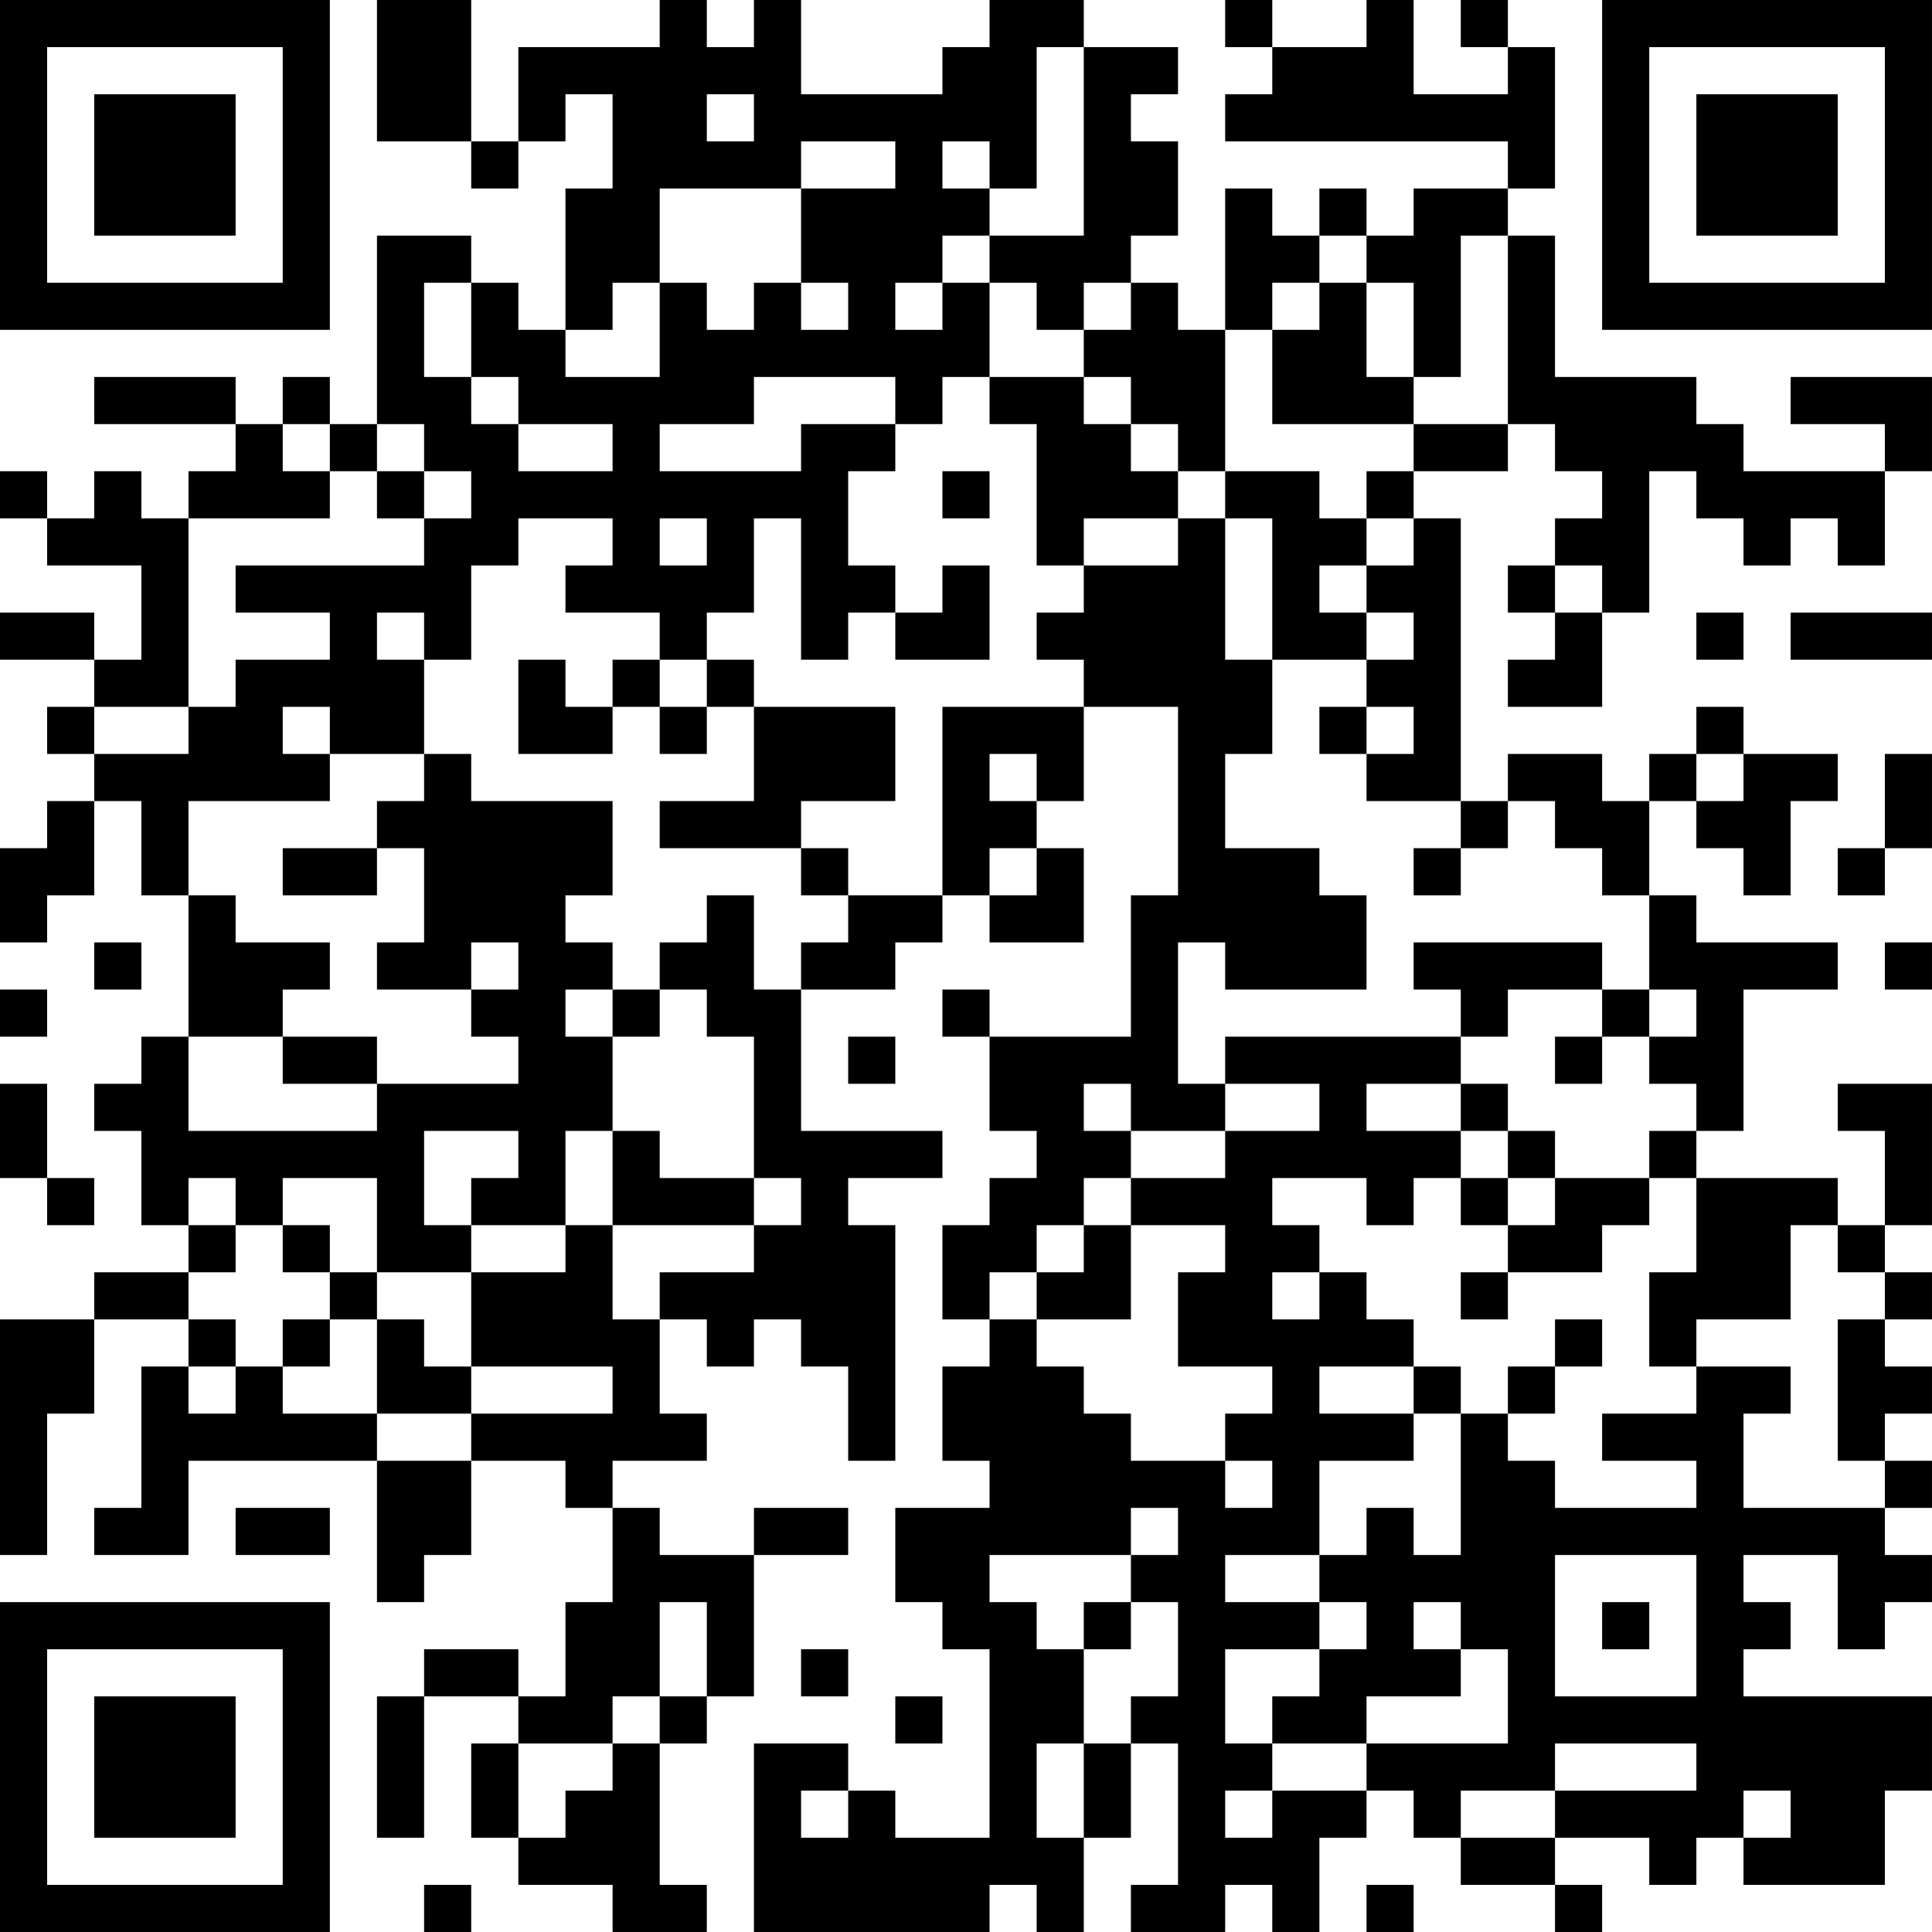 <?xml version="1.0" encoding="UTF-8"?>
<svg xmlns="http://www.w3.org/2000/svg" version="1.1" width="200" height="200" viewBox="0 0 200 200"><rect x="0" y="0" width="200" height="200" fill="#ffffff"/><g transform="scale(4.878)"><g transform="translate(0,0)"><path fill-rule="evenodd" d="M8 0L8 3L10 3L10 4L11 4L11 3L12 3L12 2L13 2L13 4L12 4L12 7L11 7L11 6L10 6L10 5L8 5L8 9L7 9L7 8L6 8L6 9L5 9L5 8L2 8L2 9L5 9L5 10L4 10L4 11L3 11L3 10L2 10L2 11L1 11L1 10L0 10L0 11L1 11L1 12L3 12L3 14L2 14L2 13L0 13L0 14L2 14L2 15L1 15L1 16L2 16L2 17L1 17L1 18L0 18L0 20L1 20L1 19L2 19L2 17L3 17L3 19L4 19L4 22L3 22L3 23L2 23L2 24L3 24L3 26L4 26L4 27L2 27L2 28L0 28L0 33L1 33L1 30L2 30L2 28L4 28L4 29L3 29L3 32L2 32L2 33L4 33L4 31L8 31L8 34L9 34L9 33L10 33L10 31L12 31L12 32L13 32L13 34L12 34L12 36L11 36L11 35L9 35L9 36L8 36L8 39L9 39L9 36L11 36L11 37L10 37L10 39L11 39L11 40L13 40L13 41L15 41L15 40L14 40L14 37L15 37L15 36L16 36L16 33L18 33L18 32L16 32L16 33L14 33L14 32L13 32L13 31L15 31L15 30L14 30L14 28L15 28L15 29L16 29L16 28L17 28L17 29L18 29L18 31L19 31L19 26L18 26L18 25L20 25L20 24L17 24L17 21L19 21L19 20L20 20L20 19L21 19L21 20L23 20L23 18L22 18L22 17L23 17L23 15L25 15L25 19L24 19L24 22L21 22L21 21L20 21L20 22L21 22L21 24L22 24L22 25L21 25L21 26L20 26L20 28L21 28L21 29L20 29L20 31L21 31L21 32L19 32L19 34L20 34L20 35L21 35L21 39L19 39L19 38L18 38L18 37L16 37L16 41L21 41L21 40L22 40L22 41L23 41L23 39L24 39L24 37L25 37L25 40L24 40L24 41L26 41L26 40L27 40L27 41L28 41L28 39L29 39L29 38L30 38L30 39L31 39L31 40L33 40L33 41L34 41L34 40L33 40L33 39L35 39L35 40L36 40L36 39L37 39L37 40L40 40L40 38L41 38L41 36L37 36L37 35L38 35L38 34L37 34L37 33L39 33L39 35L40 35L40 34L41 34L41 33L40 33L40 32L41 32L41 31L40 31L40 30L41 30L41 29L40 29L40 28L41 28L41 27L40 27L40 26L41 26L41 23L39 23L39 24L40 24L40 26L39 26L39 25L36 25L36 24L37 24L37 21L39 21L39 20L36 20L36 19L35 19L35 17L36 17L36 18L37 18L37 19L38 19L38 17L39 17L39 16L37 16L37 15L36 15L36 16L35 16L35 17L34 17L34 16L32 16L32 17L31 17L31 11L30 11L30 10L32 10L32 9L33 9L33 10L34 10L34 11L33 11L33 12L32 12L32 13L33 13L33 14L32 14L32 15L34 15L34 13L35 13L35 10L36 10L36 11L37 11L37 12L38 12L38 11L39 11L39 12L40 12L40 10L41 10L41 8L38 8L38 9L40 9L40 10L37 10L37 9L36 9L36 8L33 8L33 5L32 5L32 4L33 4L33 1L32 1L32 0L31 0L31 1L32 1L32 2L30 2L30 0L29 0L29 1L27 1L27 0L26 0L26 1L27 1L27 2L26 2L26 3L32 3L32 4L30 4L30 5L29 5L29 4L28 4L28 5L27 5L27 4L26 4L26 7L25 7L25 6L24 6L24 5L25 5L25 3L24 3L24 2L25 2L25 1L23 1L23 0L21 0L21 1L20 1L20 2L17 2L17 0L16 0L16 1L15 1L15 0L14 0L14 1L11 1L11 3L10 3L10 0ZM22 1L22 4L21 4L21 3L20 3L20 4L21 4L21 5L20 5L20 6L19 6L19 7L20 7L20 6L21 6L21 8L20 8L20 9L19 9L19 8L16 8L16 9L14 9L14 10L17 10L17 9L19 9L19 10L18 10L18 12L19 12L19 13L18 13L18 14L17 14L17 11L16 11L16 13L15 13L15 14L14 14L14 13L12 13L12 12L13 12L13 11L11 11L11 12L10 12L10 14L9 14L9 13L8 13L8 14L9 14L9 16L7 16L7 15L6 15L6 16L7 16L7 17L4 17L4 19L5 19L5 20L7 20L7 21L6 21L6 22L4 22L4 24L8 24L8 23L11 23L11 22L10 22L10 21L11 21L11 20L10 20L10 21L8 21L8 20L9 20L9 18L8 18L8 17L9 17L9 16L10 16L10 17L13 17L13 19L12 19L12 20L13 20L13 21L12 21L12 22L13 22L13 24L12 24L12 26L10 26L10 25L11 25L11 24L9 24L9 26L10 26L10 27L8 27L8 25L6 25L6 26L5 26L5 25L4 25L4 26L5 26L5 27L4 27L4 28L5 28L5 29L4 29L4 30L5 30L5 29L6 29L6 30L8 30L8 31L10 31L10 30L13 30L13 29L10 29L10 27L12 27L12 26L13 26L13 28L14 28L14 27L16 27L16 26L17 26L17 25L16 25L16 22L15 22L15 21L14 21L14 20L15 20L15 19L16 19L16 21L17 21L17 20L18 20L18 19L20 19L20 15L23 15L23 14L22 14L22 13L23 13L23 12L25 12L25 11L26 11L26 14L27 14L27 16L26 16L26 18L28 18L28 19L29 19L29 21L26 21L26 20L25 20L25 23L26 23L26 24L24 24L24 23L23 23L23 24L24 24L24 25L23 25L23 26L22 26L22 27L21 27L21 28L22 28L22 29L23 29L23 30L24 30L24 31L26 31L26 32L27 32L27 31L26 31L26 30L27 30L27 29L25 29L25 27L26 27L26 26L24 26L24 25L26 25L26 24L28 24L28 23L26 23L26 22L31 22L31 23L29 23L29 24L31 24L31 25L30 25L30 26L29 26L29 25L27 25L27 26L28 26L28 27L27 27L27 28L28 28L28 27L29 27L29 28L30 28L30 29L28 29L28 30L30 30L30 31L28 31L28 33L26 33L26 34L28 34L28 35L26 35L26 37L27 37L27 38L26 38L26 39L27 39L27 38L29 38L29 37L32 37L32 35L31 35L31 34L30 34L30 35L31 35L31 36L29 36L29 37L27 37L27 36L28 36L28 35L29 35L29 34L28 34L28 33L29 33L29 32L30 32L30 33L31 33L31 30L32 30L32 31L33 31L33 32L36 32L36 31L34 31L34 30L36 30L36 29L38 29L38 30L37 30L37 32L40 32L40 31L39 31L39 28L40 28L40 27L39 27L39 26L38 26L38 28L36 28L36 29L35 29L35 27L36 27L36 25L35 25L35 24L36 24L36 23L35 23L35 22L36 22L36 21L35 21L35 19L34 19L34 18L33 18L33 17L32 17L32 18L31 18L31 17L29 17L29 16L30 16L30 15L29 15L29 14L30 14L30 13L29 13L29 12L30 12L30 11L29 11L29 10L30 10L30 9L32 9L32 5L31 5L31 8L30 8L30 6L29 6L29 5L28 5L28 6L27 6L27 7L26 7L26 10L25 10L25 9L24 9L24 8L23 8L23 7L24 7L24 6L23 6L23 7L22 7L22 6L21 6L21 5L23 5L23 1ZM15 2L15 3L16 3L16 2ZM17 3L17 4L14 4L14 6L13 6L13 7L12 7L12 8L14 8L14 6L15 6L15 7L16 7L16 6L17 6L17 7L18 7L18 6L17 6L17 4L19 4L19 3ZM9 6L9 8L10 8L10 9L11 9L11 10L13 10L13 9L11 9L11 8L10 8L10 6ZM28 6L28 7L27 7L27 9L30 9L30 8L29 8L29 6ZM21 8L21 9L22 9L22 12L23 12L23 11L25 11L25 10L24 10L24 9L23 9L23 8ZM6 9L6 10L7 10L7 11L4 11L4 15L2 15L2 16L4 16L4 15L5 15L5 14L7 14L7 13L5 13L5 12L9 12L9 11L10 11L10 10L9 10L9 9L8 9L8 10L7 10L7 9ZM8 10L8 11L9 11L9 10ZM20 10L20 11L21 11L21 10ZM26 10L26 11L27 11L27 14L29 14L29 13L28 13L28 12L29 12L29 11L28 11L28 10ZM14 11L14 12L15 12L15 11ZM20 12L20 13L19 13L19 14L21 14L21 12ZM33 12L33 13L34 13L34 12ZM36 13L36 14L37 14L37 13ZM38 13L38 14L41 14L41 13ZM11 14L11 16L13 16L13 15L14 15L14 16L15 16L15 15L16 15L16 17L14 17L14 18L17 18L17 19L18 19L18 18L17 18L17 17L19 17L19 15L16 15L16 14L15 14L15 15L14 15L14 14L13 14L13 15L12 15L12 14ZM28 15L28 16L29 16L29 15ZM21 16L21 17L22 17L22 16ZM36 16L36 17L37 17L37 16ZM40 16L40 18L39 18L39 19L40 19L40 18L41 18L41 16ZM6 18L6 19L8 19L8 18ZM21 18L21 19L22 19L22 18ZM30 18L30 19L31 19L31 18ZM2 20L2 21L3 21L3 20ZM30 20L30 21L31 21L31 22L32 22L32 21L34 21L34 22L33 22L33 23L34 23L34 22L35 22L35 21L34 21L34 20ZM40 20L40 21L41 21L41 20ZM0 21L0 22L1 22L1 21ZM13 21L13 22L14 22L14 21ZM6 22L6 23L8 23L8 22ZM18 22L18 23L19 23L19 22ZM0 23L0 25L1 25L1 26L2 26L2 25L1 25L1 23ZM31 23L31 24L32 24L32 25L31 25L31 26L32 26L32 27L31 27L31 28L32 28L32 27L34 27L34 26L35 26L35 25L33 25L33 24L32 24L32 23ZM13 24L13 26L16 26L16 25L14 25L14 24ZM32 25L32 26L33 26L33 25ZM6 26L6 27L7 27L7 28L6 28L6 29L7 29L7 28L8 28L8 30L10 30L10 29L9 29L9 28L8 28L8 27L7 27L7 26ZM23 26L23 27L22 27L22 28L24 28L24 26ZM33 28L33 29L32 29L32 30L33 30L33 29L34 29L34 28ZM30 29L30 30L31 30L31 29ZM5 32L5 33L7 33L7 32ZM24 32L24 33L21 33L21 34L22 34L22 35L23 35L23 37L22 37L22 39L23 39L23 37L24 37L24 36L25 36L25 34L24 34L24 33L25 33L25 32ZM33 33L33 36L36 36L36 33ZM14 34L14 36L13 36L13 37L11 37L11 39L12 39L12 38L13 38L13 37L14 37L14 36L15 36L15 34ZM23 34L23 35L24 35L24 34ZM34 34L34 35L35 35L35 34ZM17 35L17 36L18 36L18 35ZM19 36L19 37L20 37L20 36ZM33 37L33 38L31 38L31 39L33 39L33 38L36 38L36 37ZM17 38L17 39L18 39L18 38ZM37 38L37 39L38 39L38 38ZM9 40L9 41L10 41L10 40ZM29 40L29 41L30 41L30 40ZM0 0L0 7L7 7L7 0ZM1 1L1 6L6 6L6 1ZM2 2L2 5L5 5L5 2ZM34 0L34 7L41 7L41 0ZM35 1L35 6L40 6L40 1ZM36 2L36 5L39 5L39 2ZM0 34L0 41L7 41L7 34ZM1 35L1 40L6 40L6 35ZM2 36L2 39L5 39L5 36Z" fill="#000000"/></g></g></svg>
